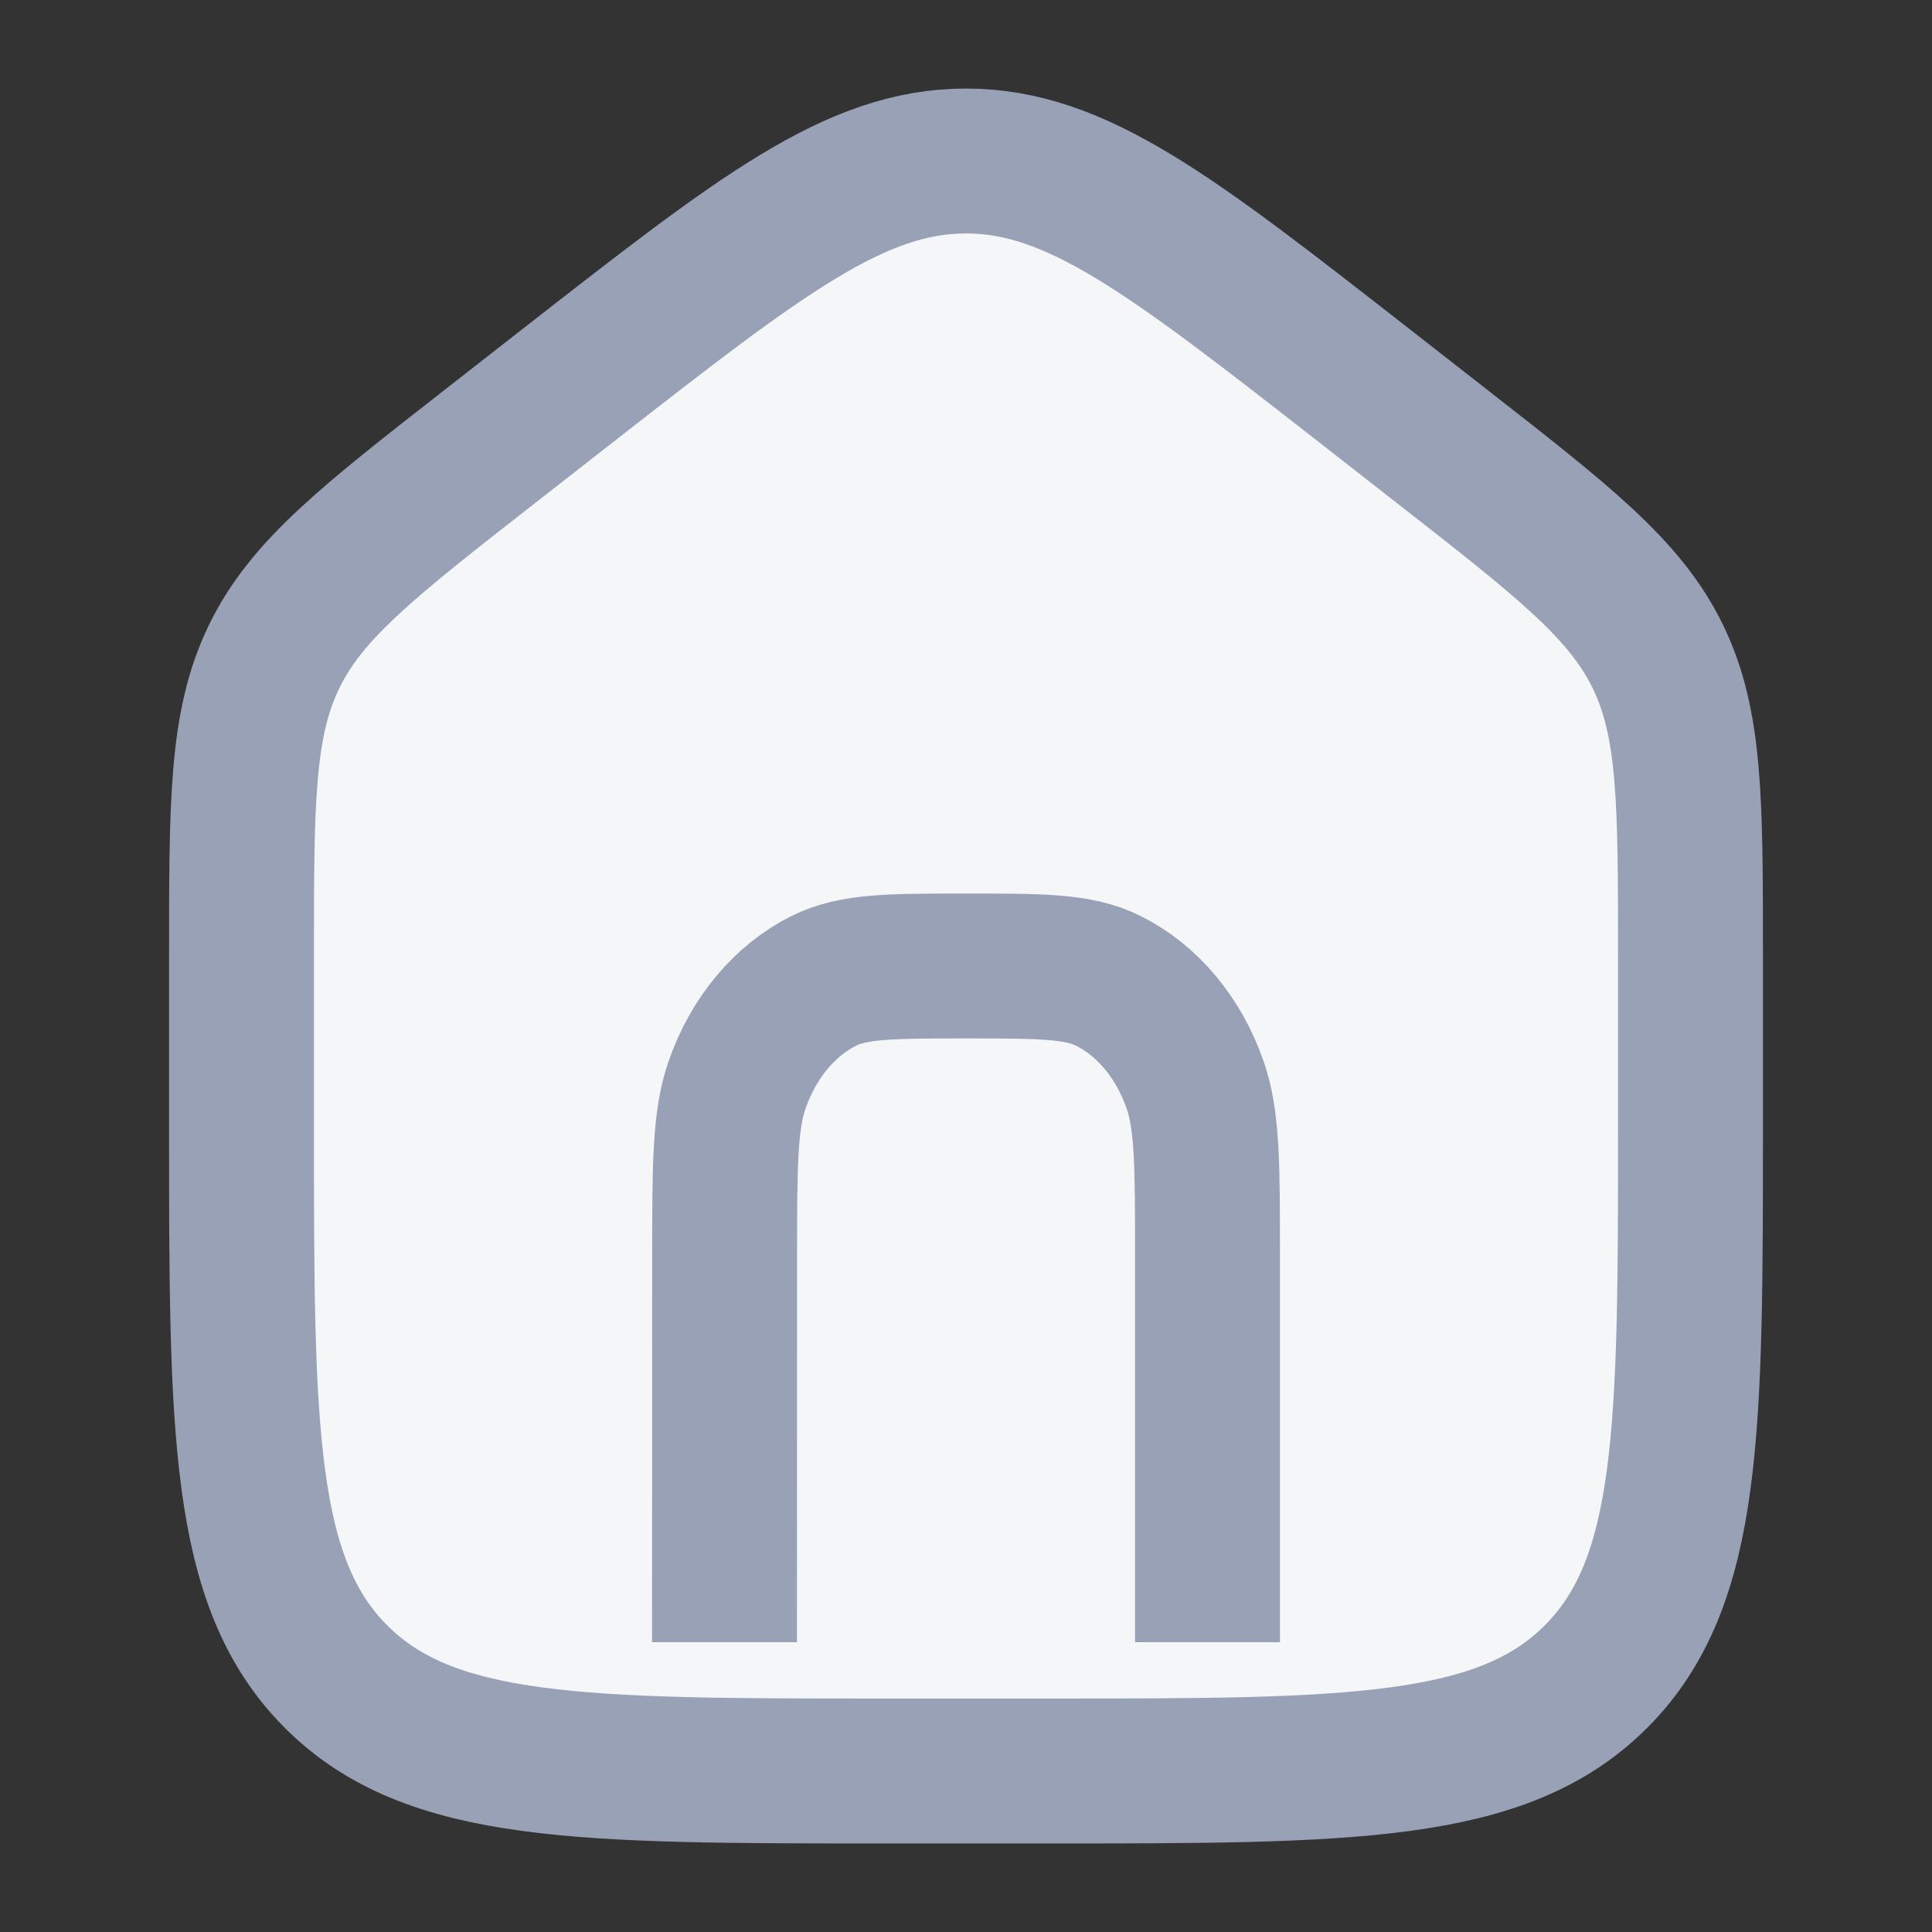 <svg width="18" height="18" viewBox="0 0 18 18" fill="none" xmlns="http://www.w3.org/2000/svg">
<rect x="0" y="0" width="18" height="18" fill="#333333" stroke="none"/>
<path d="M5.316 3.572L4.566 4.158C3.429 5.046 2.86 5.49 2.555 6.115C2.25 6.741 2.25 7.465 2.25 8.911V10.479C2.25 13.318 2.25 14.737 3.129 15.619C4.007 16.5 5.422 16.5 8.25 16.5H9.75C12.578 16.5 13.993 16.5 14.871 15.619C15.75 14.737 15.75 13.318 15.75 10.479V8.911C15.75 7.465 15.75 6.741 15.445 6.115C15.14 5.49 14.571 5.046 13.434 4.158L12.684 3.572C10.914 2.191 10.029 1.5 9 1.5C7.971 1.5 7.086 2.191 5.316 3.572Z" fill="#F5F6F8" stroke="#99A1B7" stroke-width="1.35" stroke-linejoin="round"/>
<path d="M6.75 15.3L6.751 11.698C6.752 10.86 6.752 10.441 6.866 10.111C7.018 9.67 7.311 9.319 7.678 9.137C7.954 9 8.303 9 9.001 9C9.699 9 10.048 9 10.323 9.137C10.691 9.319 10.984 9.67 11.136 10.112C11.25 10.442 11.25 10.861 11.25 11.699V15.3" stroke="#99A1B7" stroke-width="1.35"/>
</svg>
